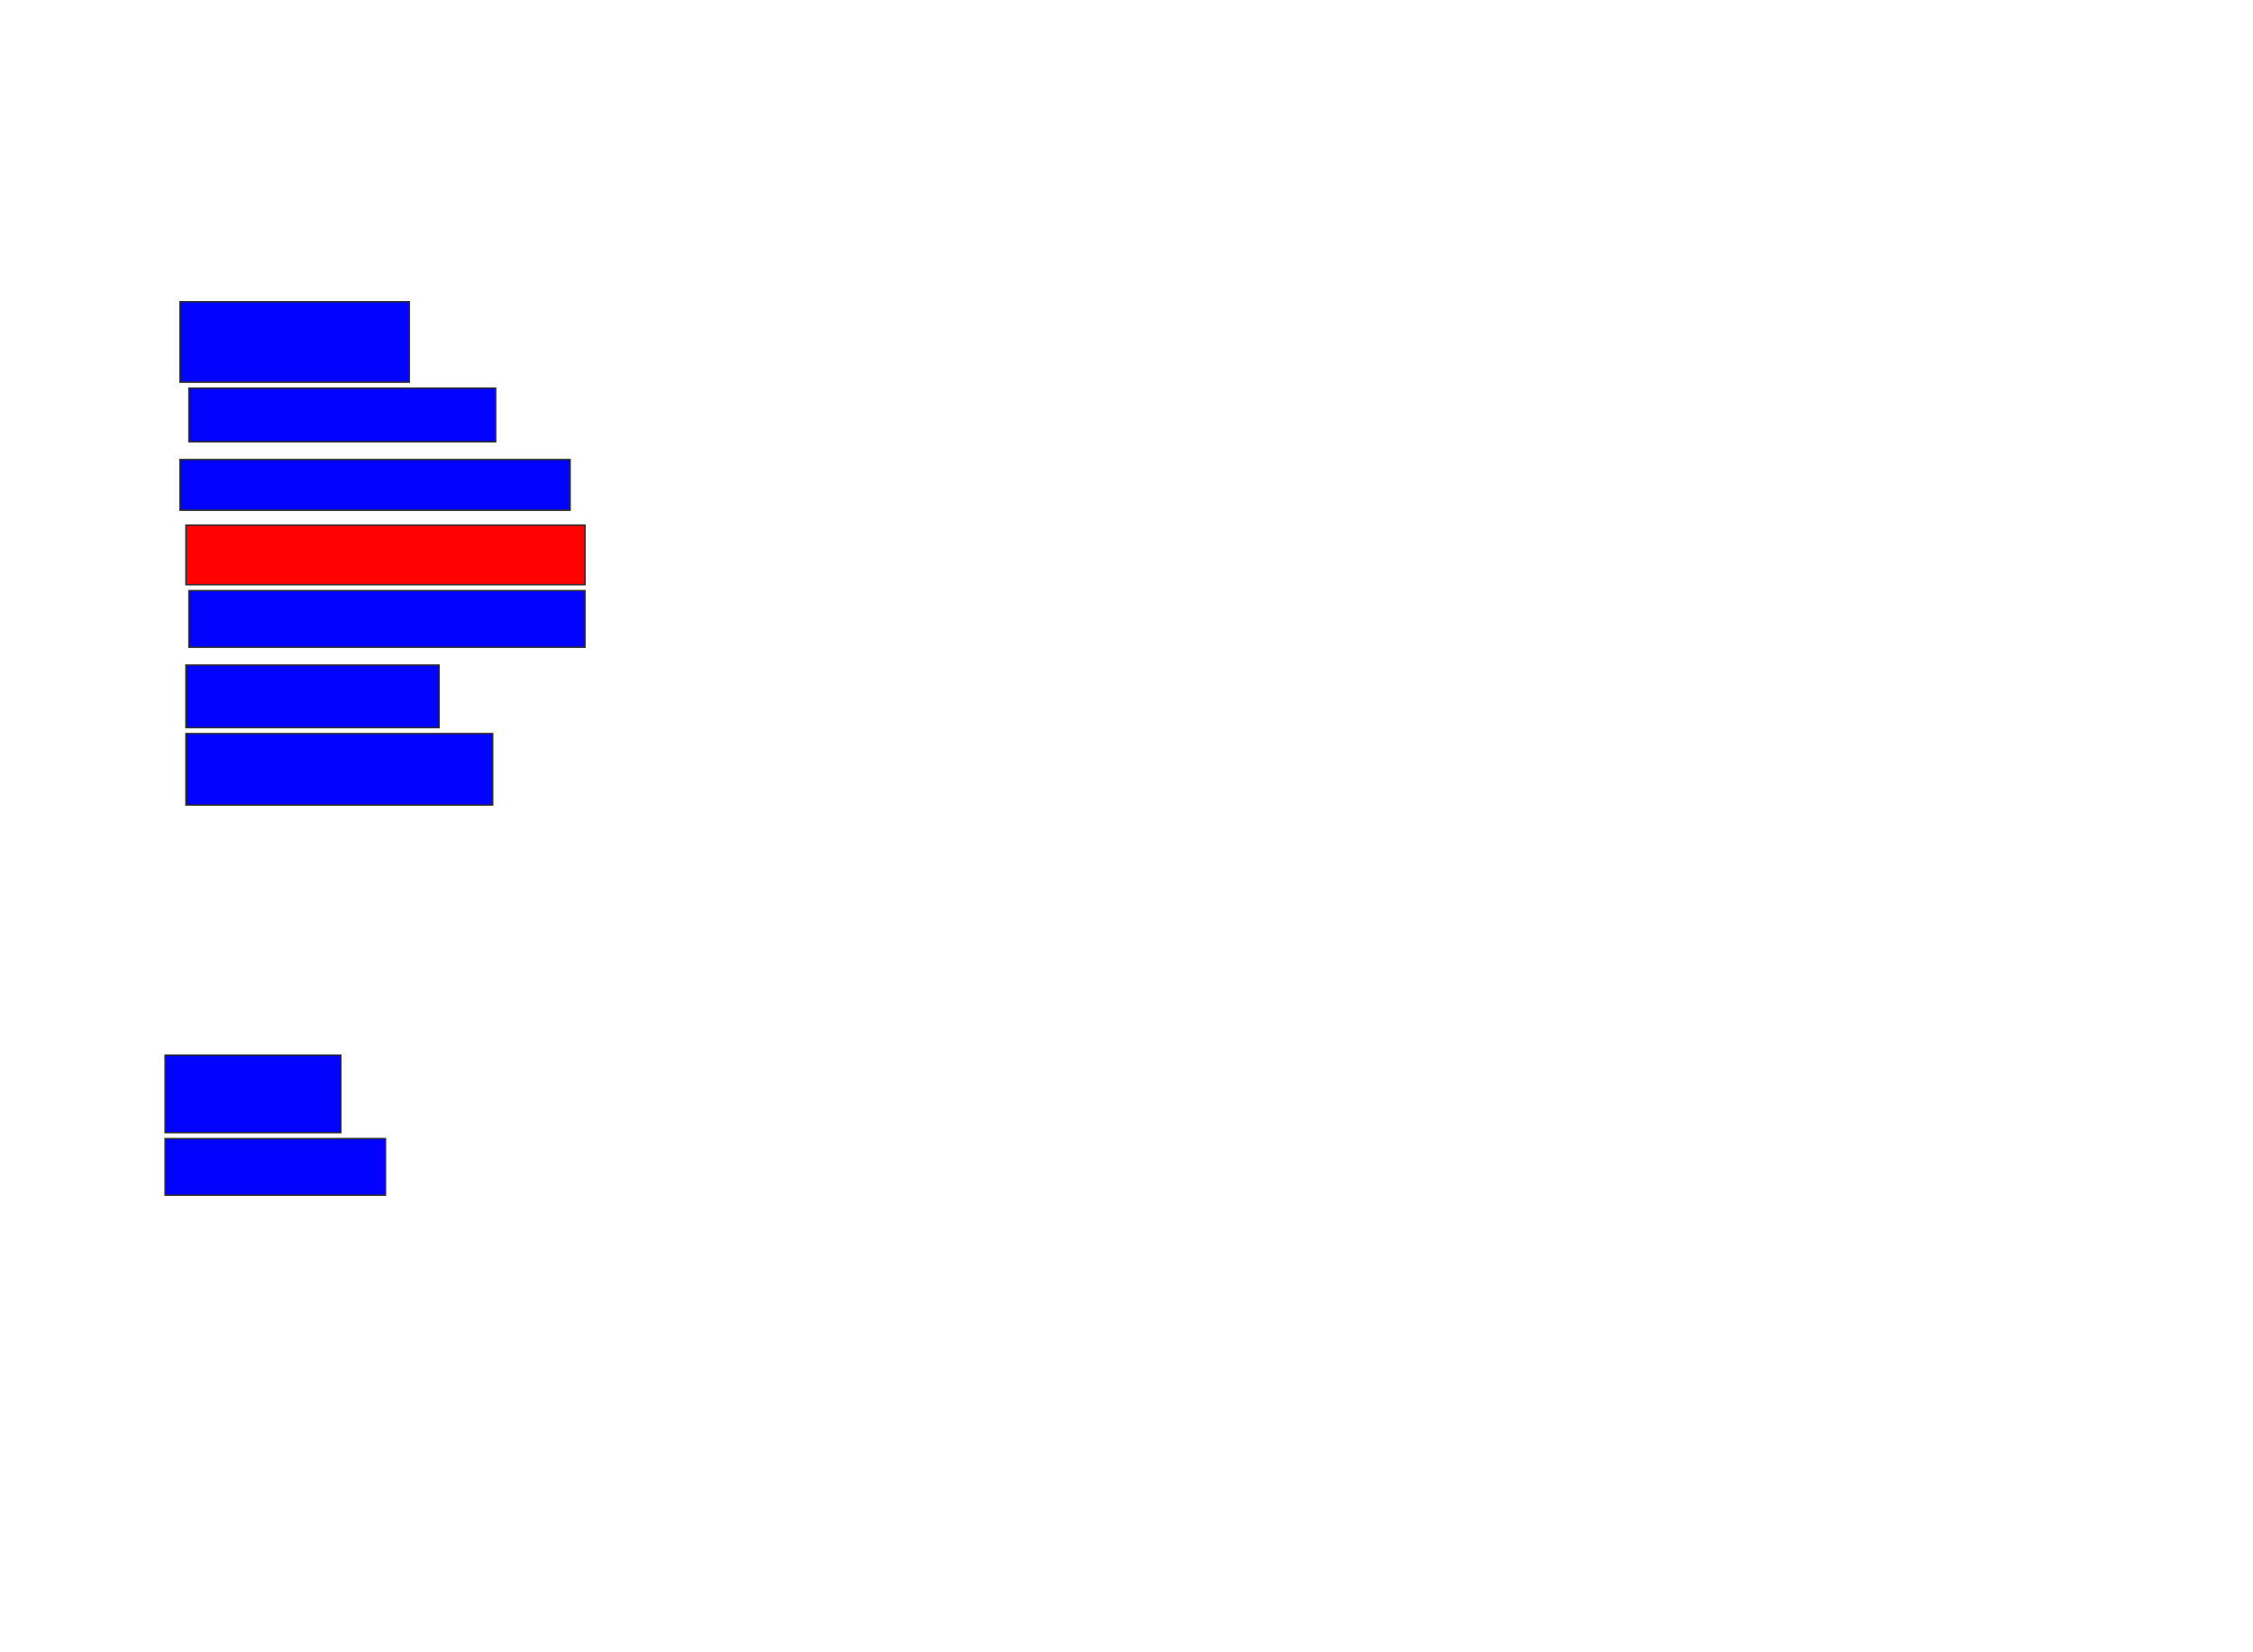 <svg xmlns="http://www.w3.org/2000/svg" width="1544" height="1132">
 <!-- Created with Image Occlusion Enhanced -->
 <g>
  <title>Labels</title>
 </g>
 <g>
  <title>Masks</title>
  <rect id="6ed95831a0a947e5a8c93701c2a55455-ao-1" height="55.102" width="157.143" y="206.776" x="123.347" stroke="#2D2D2D" fill="#0203ff"/>
  <rect id="6ed95831a0a947e5a8c93701c2a55455-ao-2" height="36.735" width="210.204" y="265.959" x="129.469" stroke="#2D2D2D" fill="#0203ff"/>
  <rect id="6ed95831a0a947e5a8c93701c2a55455-ao-3" height="34.694" width="267.347" y="314.939" x="123.347" stroke="#2D2D2D" fill="#0203ff"/>
  <rect id="6ed95831a0a947e5a8c93701c2a55455-ao-4" height="40.816" width="273.469" y="359.837" x="127.429" stroke="#2D2D2D" fill="#ff0200" class="qshape"/>
  <rect id="6ed95831a0a947e5a8c93701c2a55455-ao-5" height="38.776" width="271.429" y="404.735" x="129.469" stroke="#2D2D2D" fill="#0203ff"/>
  <rect id="6ed95831a0a947e5a8c93701c2a55455-ao-6" height="42.857" width="173.469" y="455.755" x="127.429" stroke="#2D2D2D" fill="#0203ff"/>
  <rect id="6ed95831a0a947e5a8c93701c2a55455-ao-7" height="48.98" width="210.204" y="502.694" x="127.429" stroke="#2D2D2D" fill="#0203ff"/>
  <rect id="6ed95831a0a947e5a8c93701c2a55455-ao-8" height="53.061" width="120.408" y="723.102" x="113.143" stroke="#2D2D2D" fill="#0203ff"/>
  <rect id="6ed95831a0a947e5a8c93701c2a55455-ao-9" height="38.776" width="151.02" y="780.245" x="113.143" stroke="#2D2D2D" fill="#0203ff"/>
 </g>
</svg>